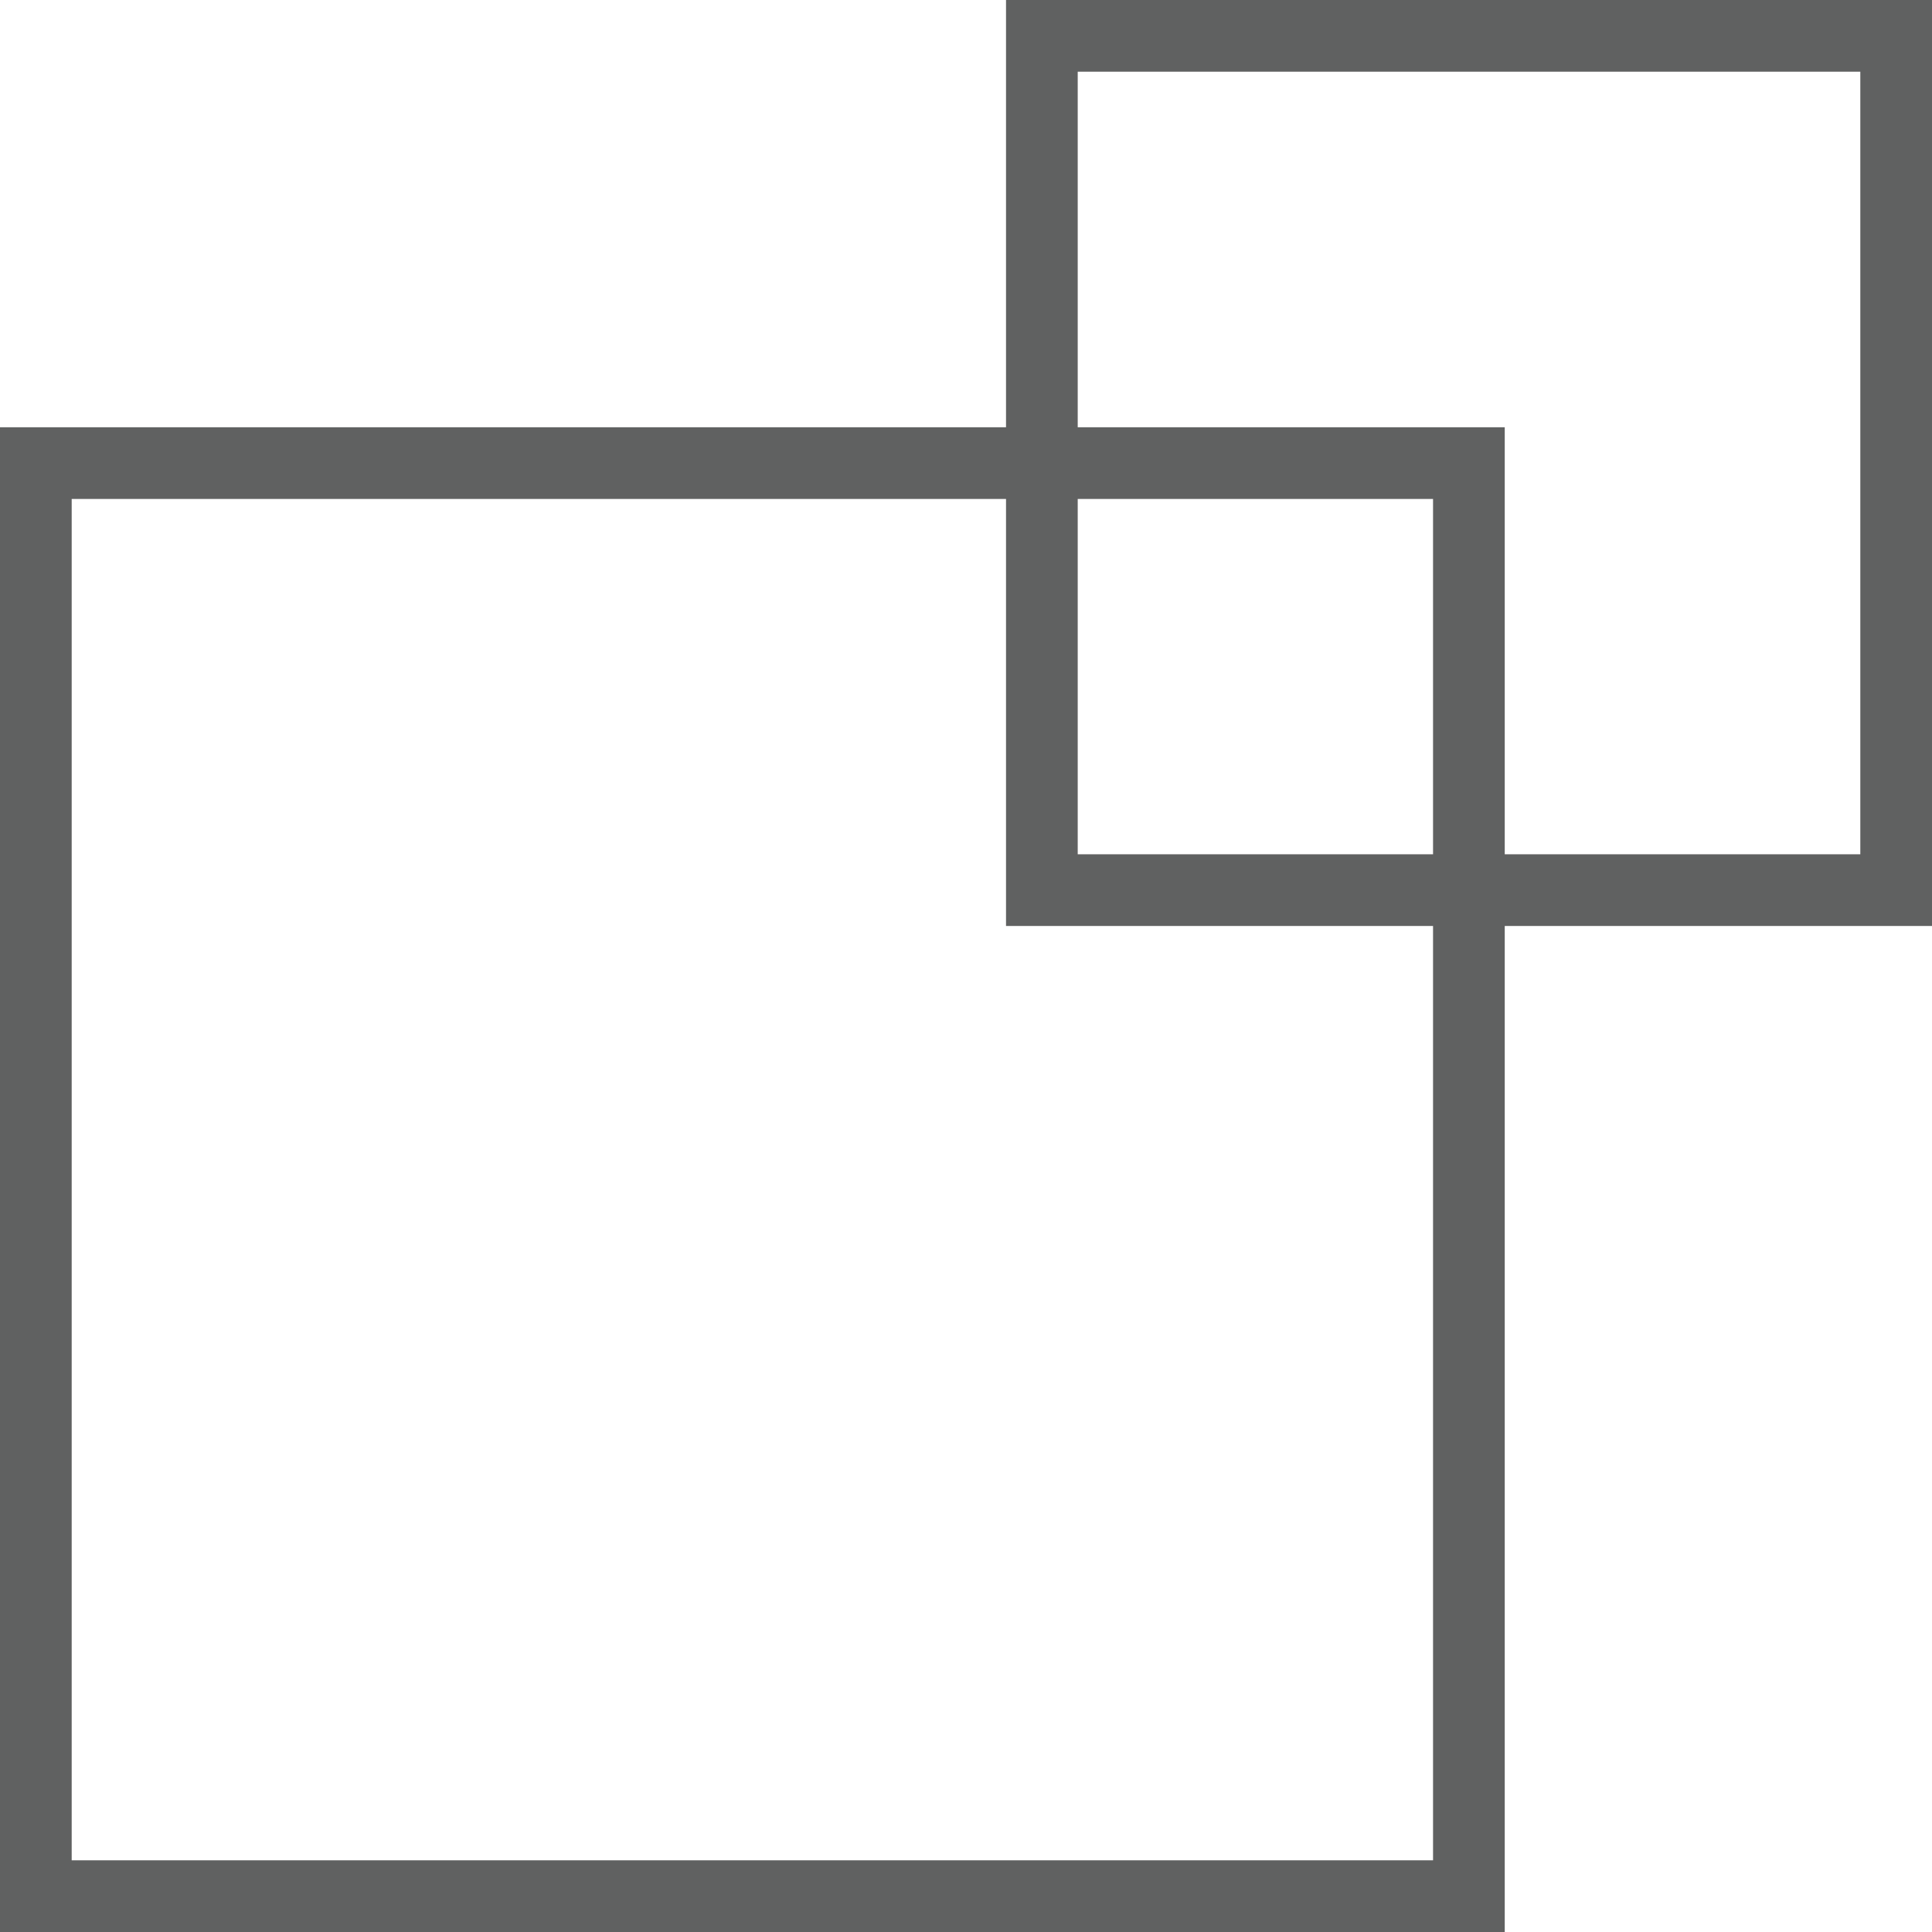<?xml version="1.0" encoding="UTF-8"?>
<svg id="Layer_1" data-name="Layer 1" xmlns="http://www.w3.org/2000/svg" viewBox="0 0 80.85 80.85">
  <defs>
    <style>
      .cls-1 {
        fill: none;
        stroke: #606161;
        stroke-miterlimit: 10;
        stroke-width: 3px;
      }
    </style>
  </defs>
  <rect class="cls-1" x="1.5" y="19.38" width="59.97" height="59.97"/>
  <rect class="cls-1" x="43.6" y="1.5" width="35.75" height="35.75"/>
</svg>